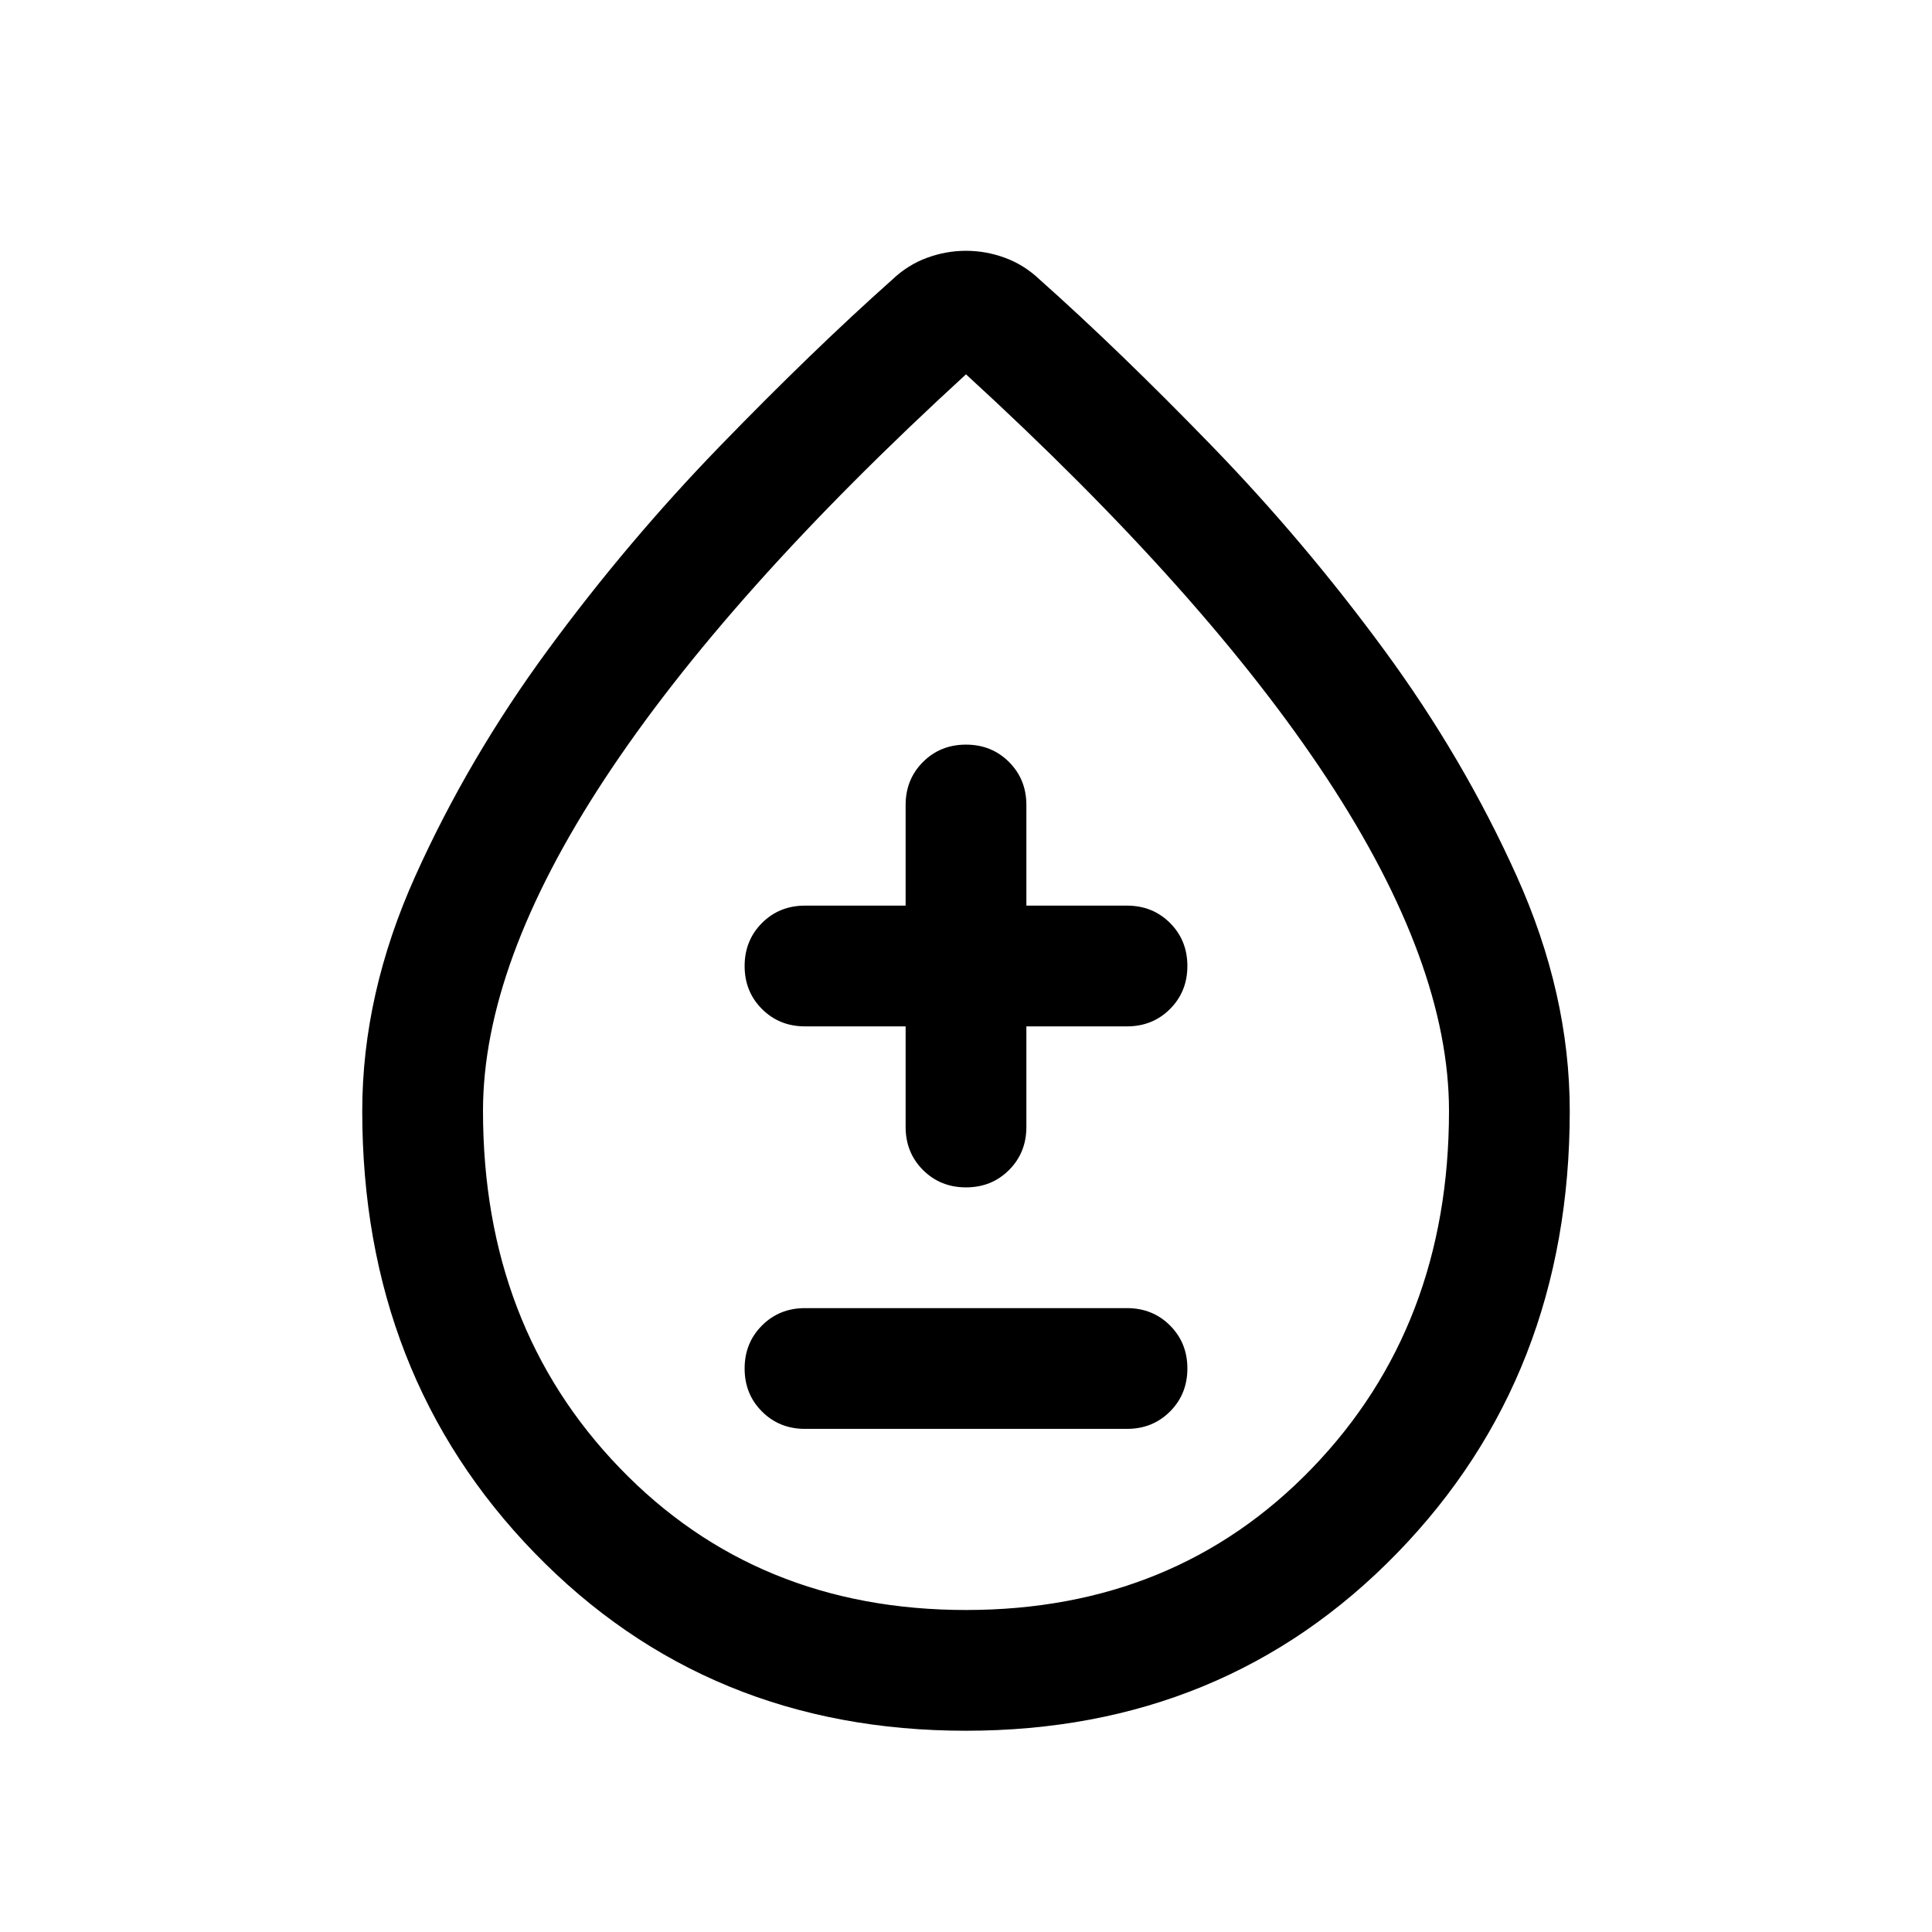<svg xmlns="http://www.w3.org/2000/svg" height="24" viewBox="0 -960 960 960" width="24"><path d="M479.93-100q-128.47 0-214.2-88.25Q180-276.51 180-407.94q0-58.21 26.39-116.81 26.38-58.59 65.96-112.46 39.57-53.87 85.61-101.34 46.04-47.47 85.5-82.6 7.62-7.23 17.11-10.73 9.49-3.5 19.43-3.5t19.43 3.5q9.49 3.5 17.11 10.73 39.46 35.13 85.5 82.6 46.04 47.47 85.61 101.34 39.58 53.87 65.96 112.46Q780-466.15 780-407.94q0 131.43-85.8 219.69Q608.4-100 479.93-100Zm.07-60q104 0 172-70.5T720-408q0-73-60.5-165T480-774Q361-665 300.5-573T240-408q0 107 68 177.5T480-160Zm0-316.92ZM400-250h160q12.75 0 21.37-8.63 8.63-8.63 8.63-21.38 0-12.76-8.63-21.37Q572.75-310 560-310H400q-12.75 0-21.37 8.63-8.63 8.63-8.63 21.38 0 12.76 8.63 21.37Q387.25-250 400-250Zm50-200v50q0 12.75 8.63 21.37 8.63 8.63 21.38 8.63 12.76 0 21.37-8.63Q510-387.25 510-400v-50h50q12.75 0 21.37-8.63 8.63-8.63 8.63-21.38 0-12.76-8.63-21.37Q572.75-510 560-510h-50v-50q0-12.75-8.63-21.37-8.63-8.63-21.38-8.63-12.76 0-21.37 8.63Q450-572.75 450-560v50h-50q-12.75 0-21.37 8.63-8.63 8.63-8.63 21.38 0 12.76 8.63 21.37Q387.25-450 400-450h50Z"/></svg>